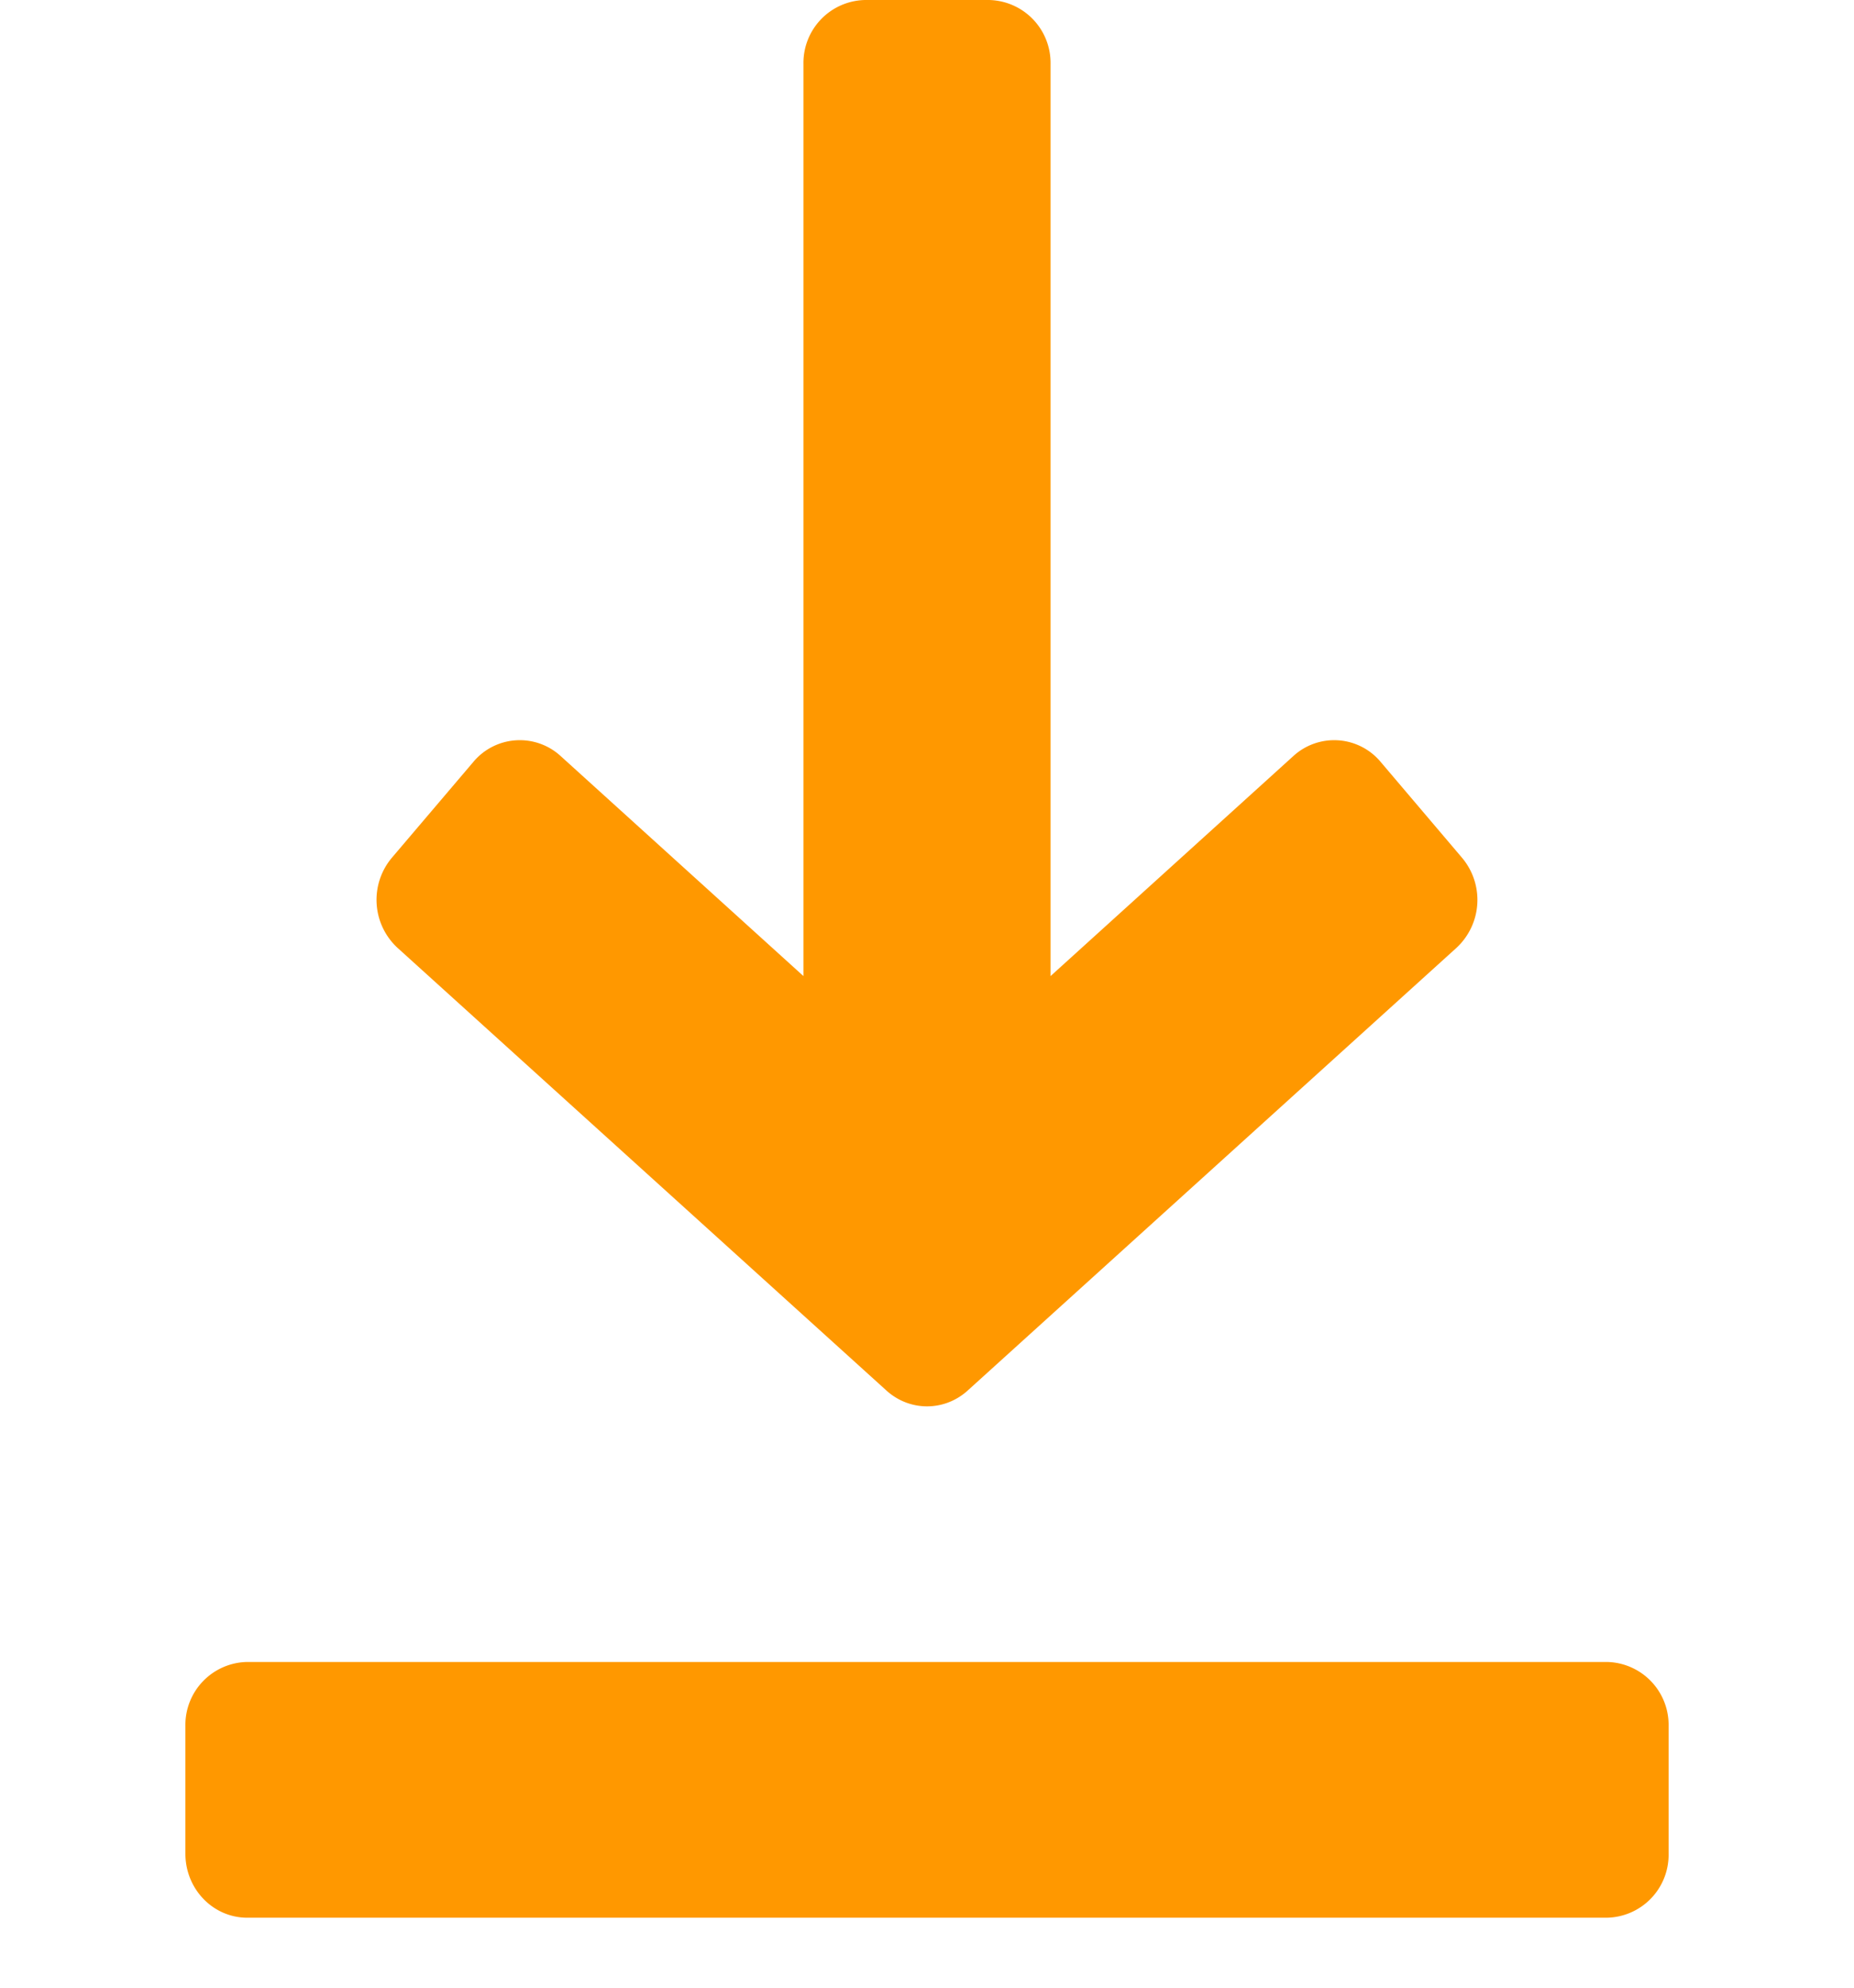 <svg width="14" height="15" viewBox="0 0 14 15" fill="none" xmlns="http://www.w3.org/2000/svg"><g clip-path="url(#clip0)" fill="#FF9800"><path d="M11.04 6.473l-.615-.724a.457.457 0 00-.658-.044L7.933 7.366V.482A.475.475 0 007.467 0h-.934a.475.475 0 00-.466.482v6.884L4.233 5.705a.457.457 0 00-.658.044l-.615.723a.493.493 0 00.043.682l3.69 3.339c.176.16.439.16.615 0l3.69-3.34a.493.493 0 00.042-.68zm1.093 6.069H1.867a.475.475 0 00-.467.482v.965c0 .267.209.483.467.483h10.266a.475.475 0 00.467-.483v-.965a.475.475 0 00-.467-.482z"/></g><defs><clipPath id="clip0"><path fill="#fff" d="M0 0h14v14.472H0z"/></clipPath></defs></svg>